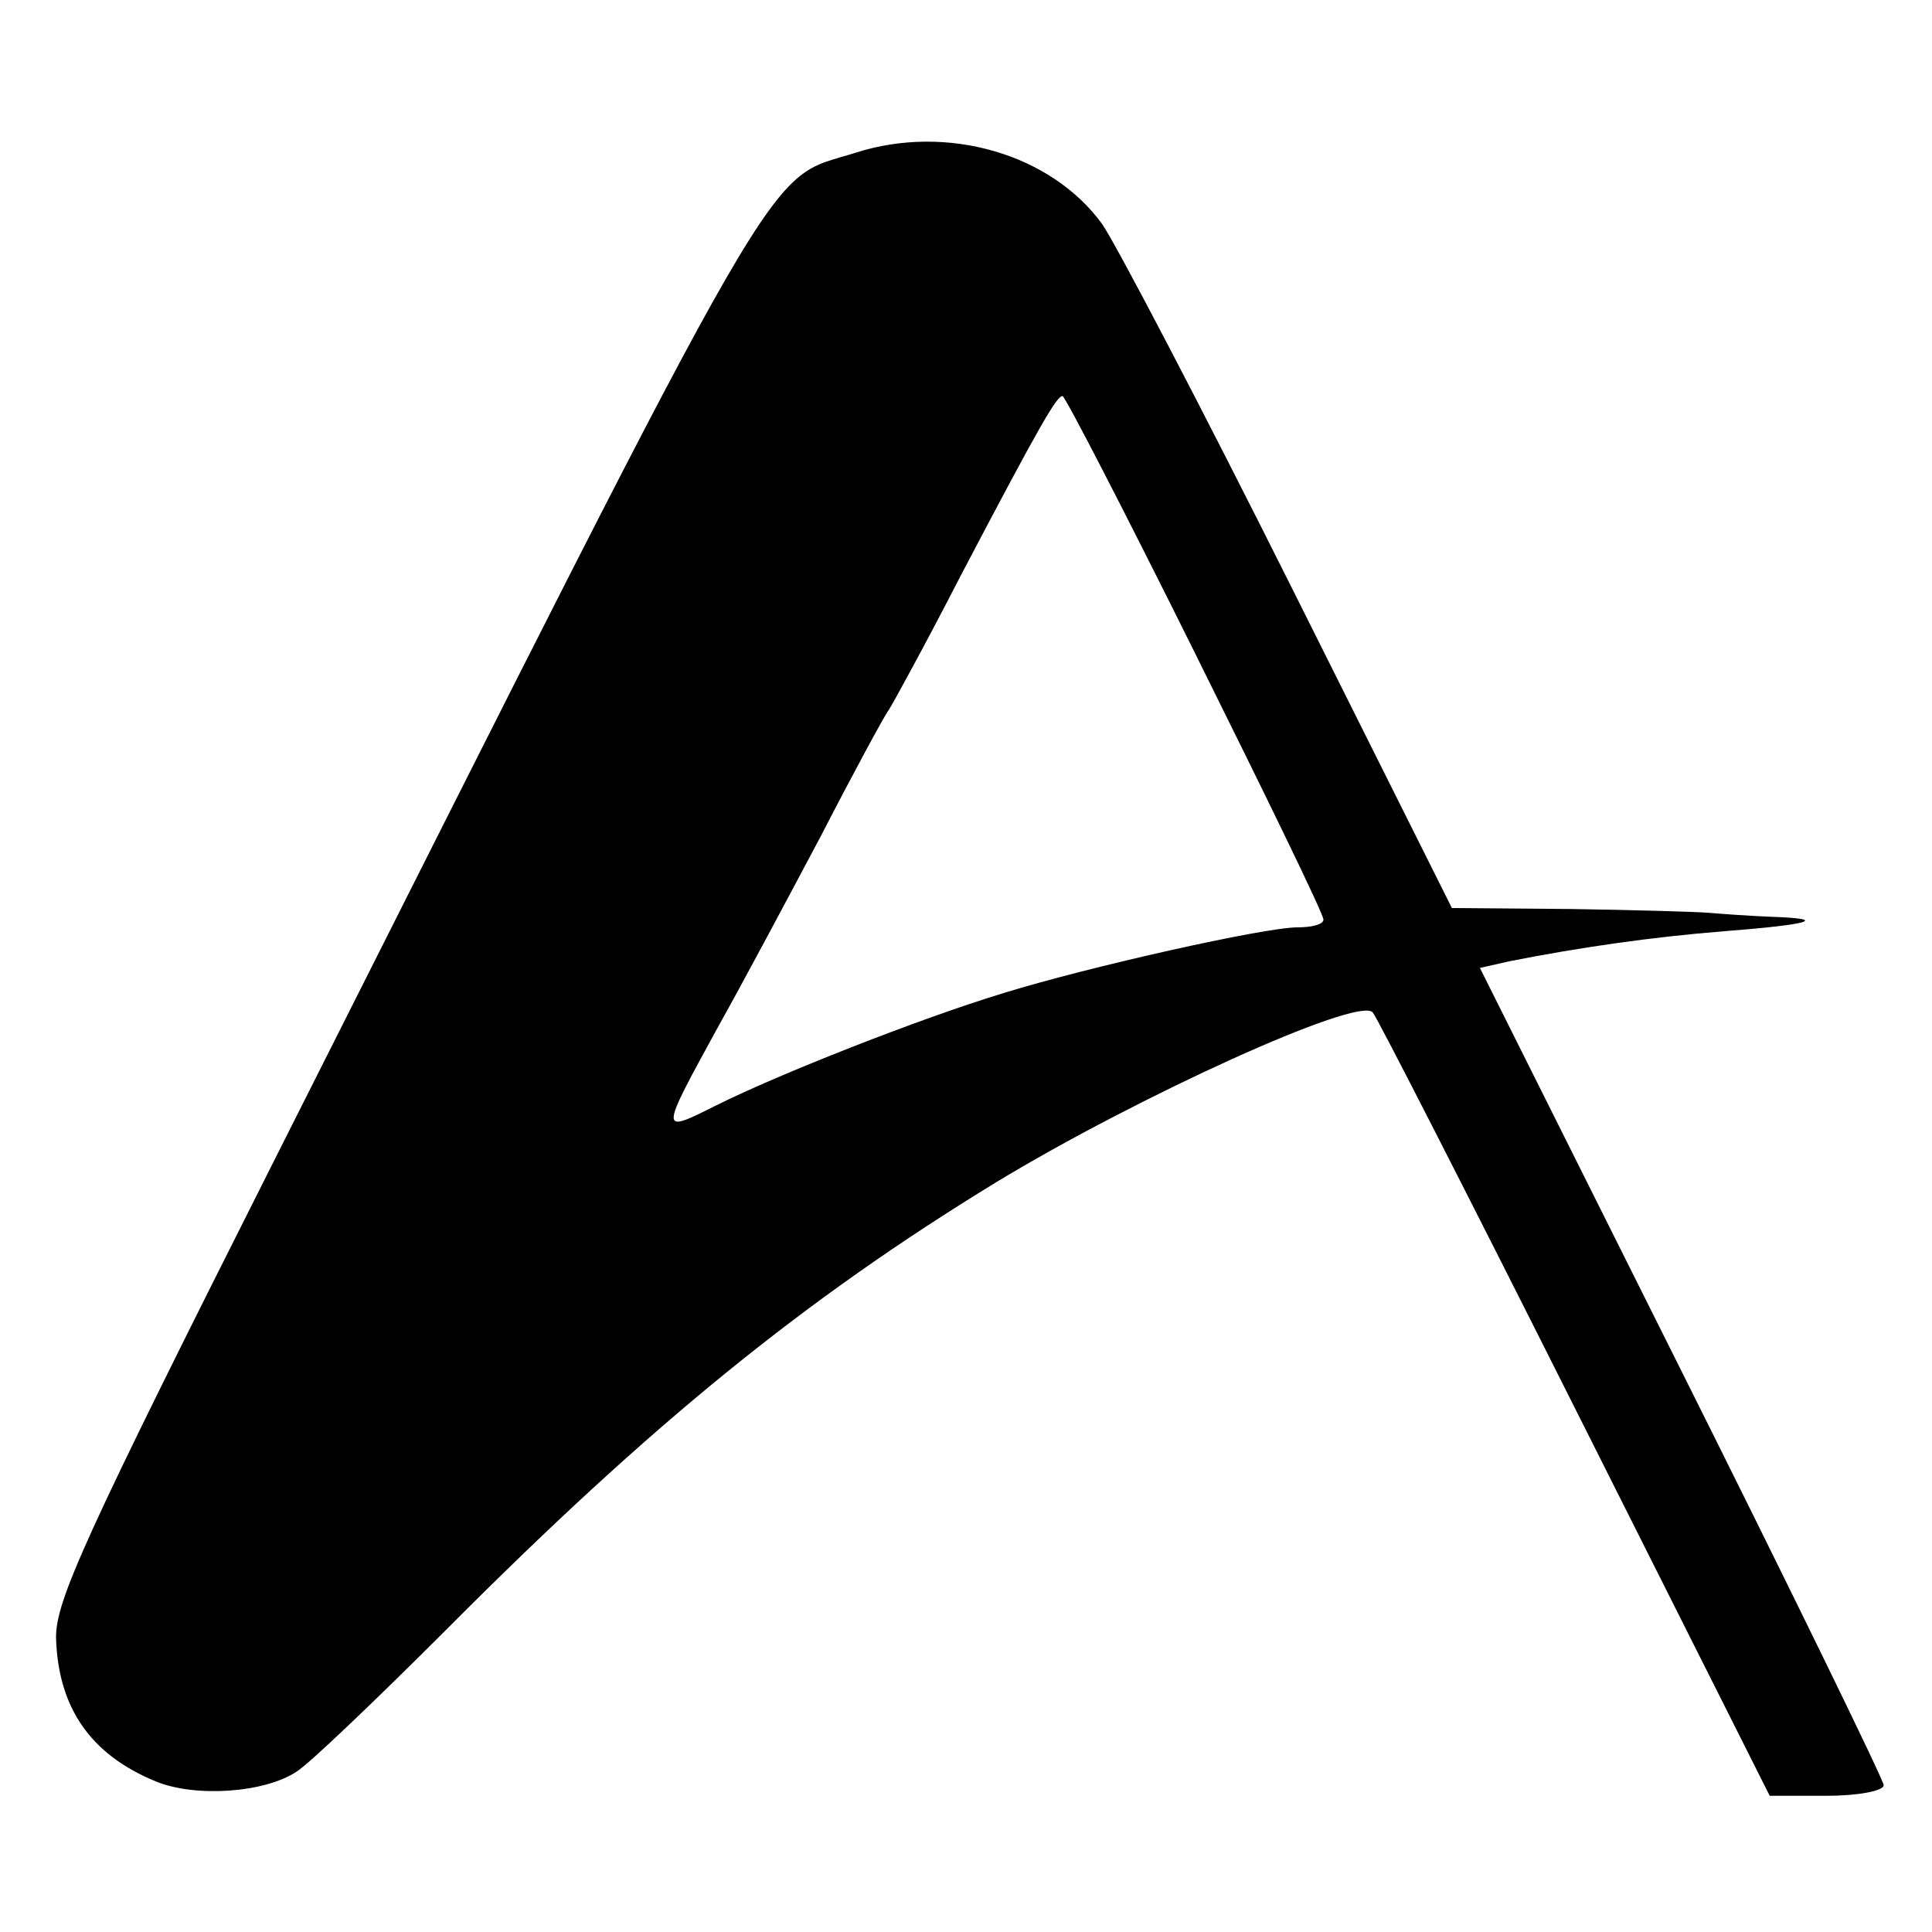 <?xml version="1.0" standalone="no"?>
<!DOCTYPE svg PUBLIC "-//W3C//DTD SVG 20010904//EN"
 "http://www.w3.org/TR/2001/REC-SVG-20010904/DTD/svg10.dtd">
<svg version="1.0" xmlns="http://www.w3.org/2000/svg"
 width="200pt" height="200pt" viewBox="0 0 200 200"
 preserveAspectRatio="xMidYMid meet">
<g transform="translate(0,200) scale(0.1,-0.1)"
fill="#000000" stroke="none">
<path d="M886 1842 c-97 -31 -61 31 -603 -1045 -197 -391 -225 -454 -225 -492
2 -72 35 -121 103 -149 41 -17 113 -12 146 10 13 8 83 75 156 148 211 212 370
341 568 462 145 88 375 193 390 176 4 -4 98 -188 209 -409 l202 -402 59 0 c32
0 59 5 59 11 0 5 -94 198 -209 428 l-209 418 31 7 c71 14 146 25 222 31 90 7
110 13 47 15 -23 1 -51 3 -62 4 -11 1 -76 3 -144 4 l-123 1 -167 334 c-92 184
-180 352 -195 374 -53 73 -161 104 -255 74z m352 -520 c73 -147 133 -270 132
-274 0 -5 -12 -8 -27 -8 -34 0 -217 -41 -304 -68 -89 -27 -235 -85 -297 -116
-60 -30 -60 -31 3 84 23 41 70 129 105 195 34 66 66 125 70 130 4 6 38 68 75
140 84 160 99 185 105 185 3 -1 65 -121 138 -268z"/>
</g>
</svg>

